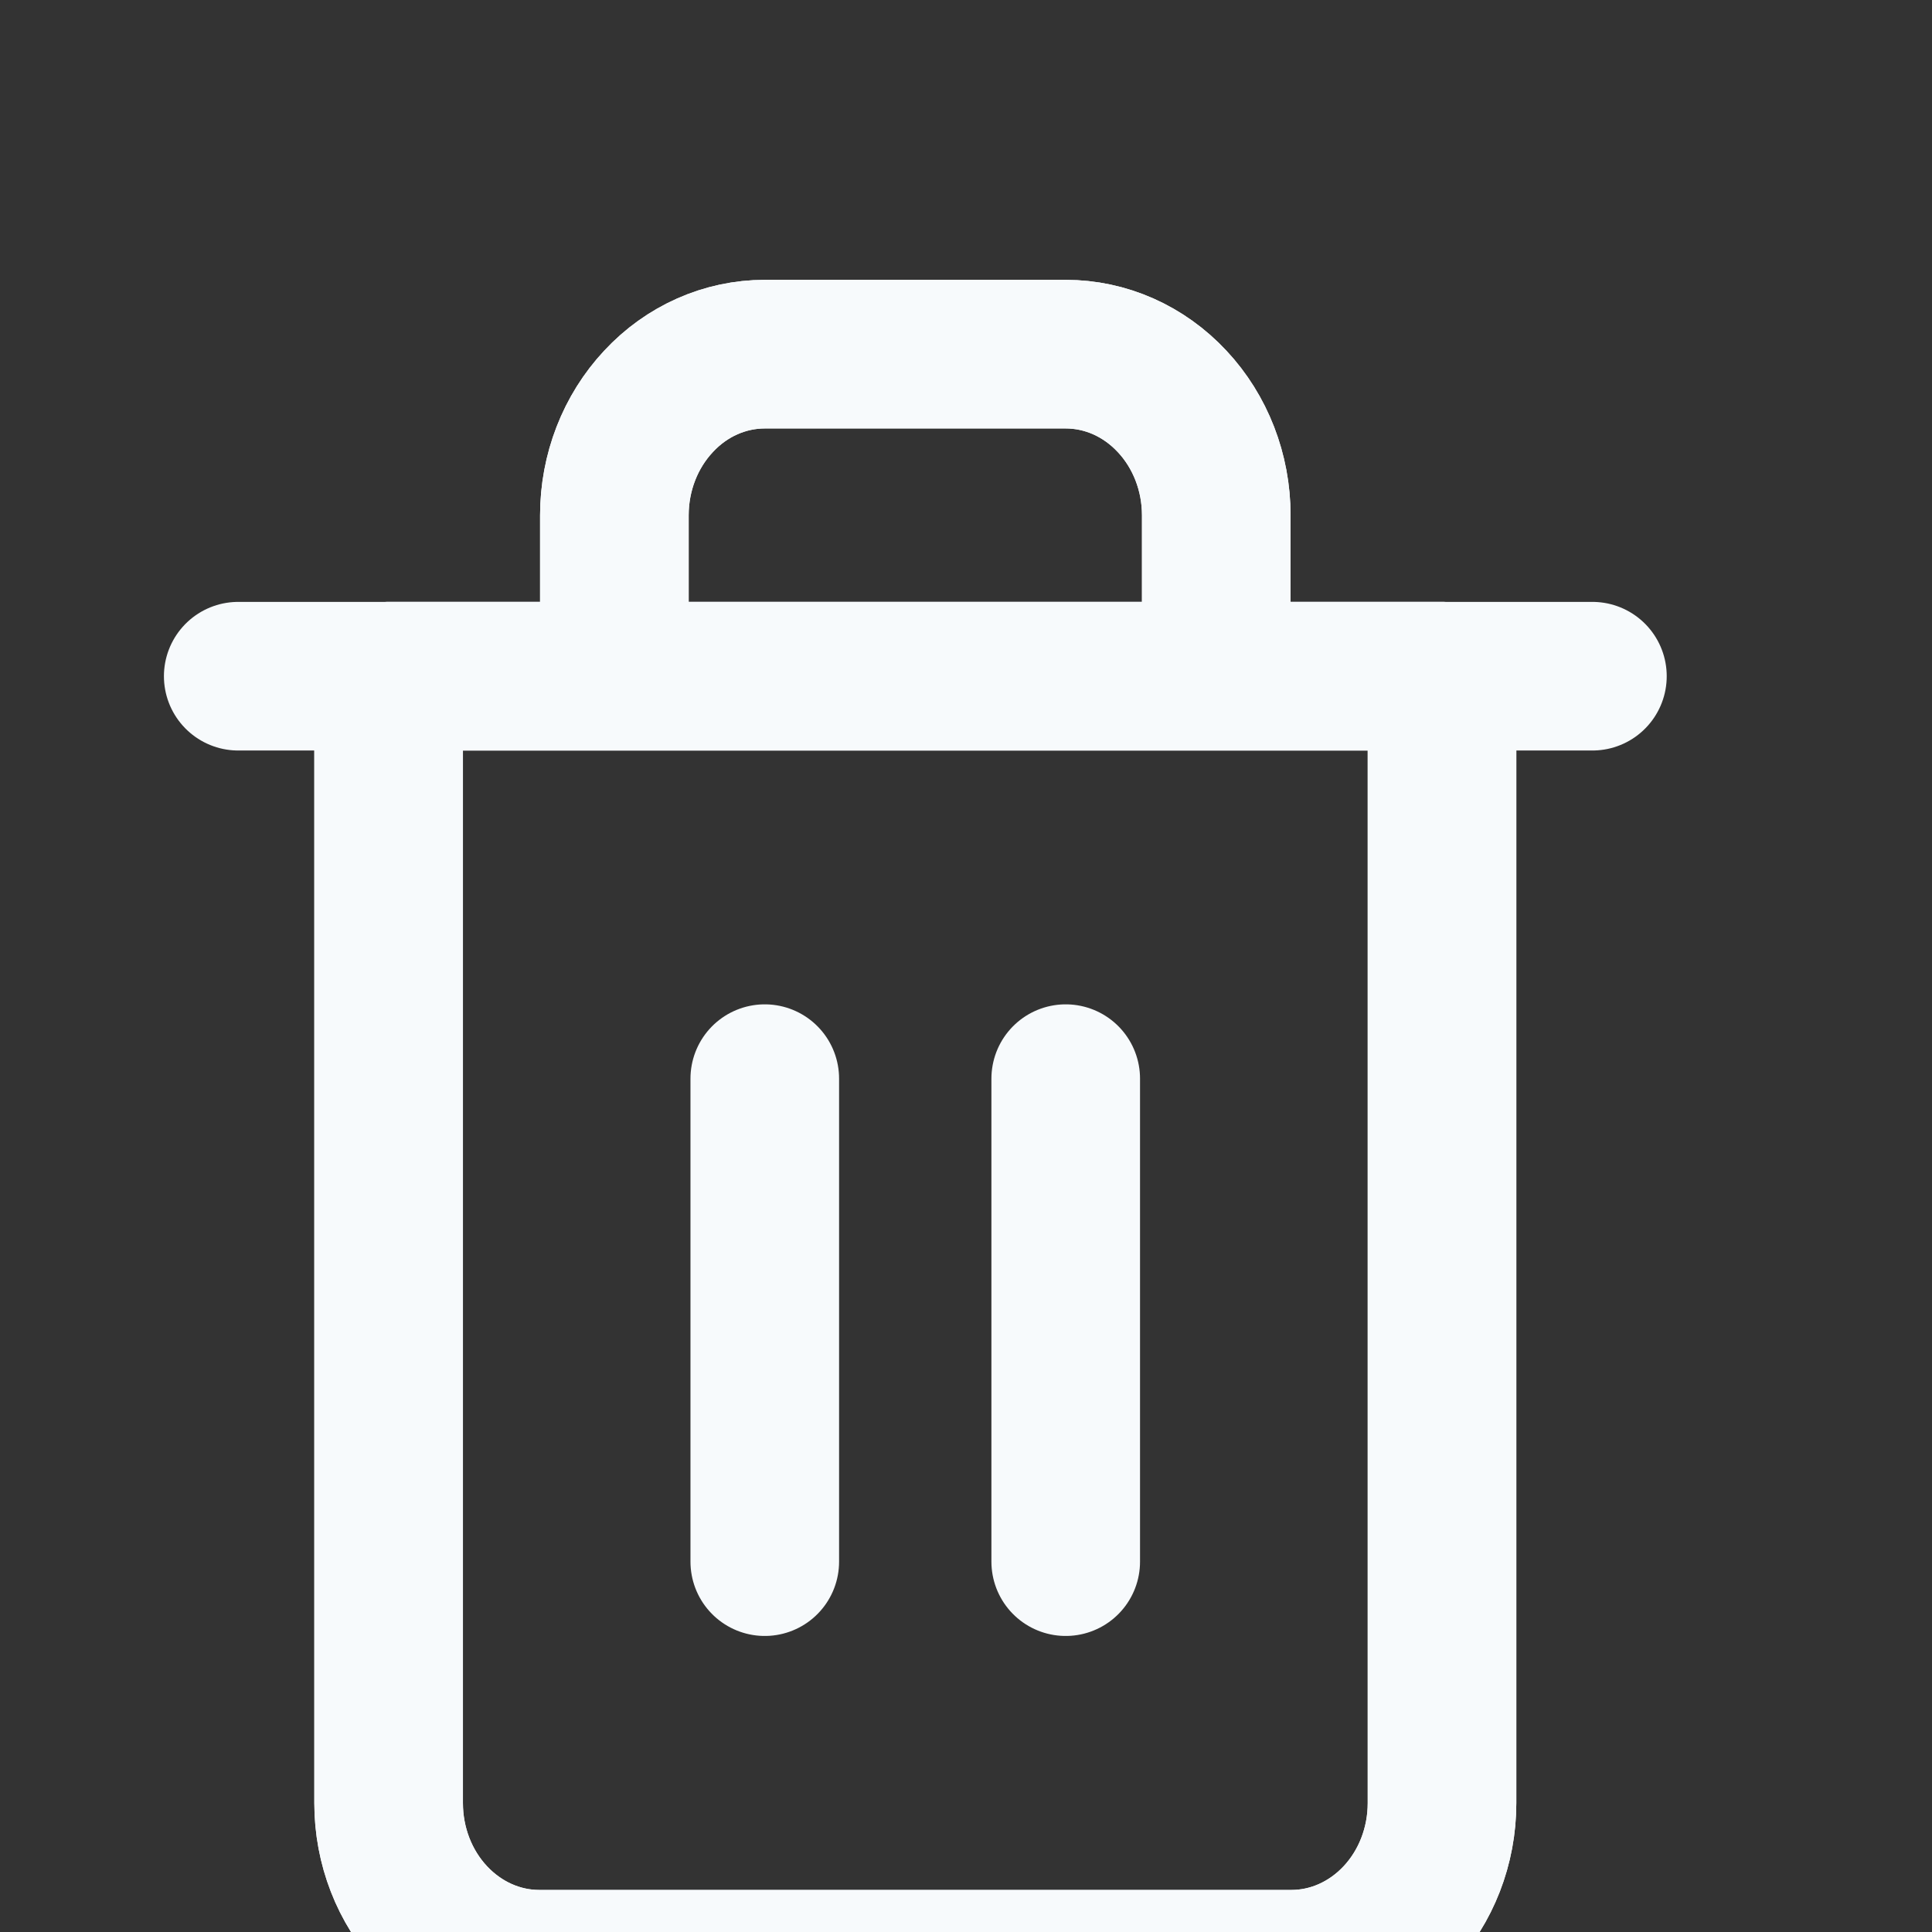 <svg width="13" height="13" viewBox="0 0 13 13" fill="none" xmlns="http://www.w3.org/2000/svg">
<rect x="0" y="0" width="13" height="13" fill="#333333" stroke="none"/>
<g clip-path="url(#clip0)">
<path d="M1.603 4.55H2.615H10.715" stroke="#F7FAFC" stroke-linecap="round" stroke-linejoin="round"/>
<path d="M4.134 4.55V3.467C4.134 3.179 4.241 2.904 4.431 2.701C4.62 2.497 4.878 2.383 5.146 2.383H7.171C7.44 2.383 7.697 2.497 7.887 2.701C8.077 2.904 8.184 3.179 8.184 3.467V4.55M9.703 4.55V12.133C9.703 12.421 9.596 12.696 9.406 12.899C9.216 13.102 8.959 13.217 8.69 13.217H3.628C3.359 13.217 3.102 13.102 2.912 12.899C2.722 12.696 2.615 12.421 2.615 12.133V4.55H9.703Z" stroke="#F7FAFC" stroke-linecap="round" stroke-linejoin="round"/>
<path d="M4.134 4.55V3.467C4.134 3.179 4.241 2.904 4.431 2.701C4.62 2.497 4.878 2.383 5.146 2.383H7.171C7.44 2.383 7.697 2.497 7.887 2.701C8.077 2.904 8.184 3.179 8.184 3.467V4.55M9.703 4.55V12.133C9.703 12.421 9.596 12.696 9.406 12.899C9.216 13.102 8.959 13.217 8.69 13.217H3.628C3.359 13.217 3.102 13.102 2.912 12.899C2.722 12.696 2.615 12.421 2.615 12.133V4.55H9.703Z" stroke="#F7FAFC" stroke-linecap="round" stroke-linejoin="round"/>
<path d="M5.146 7.258V10.508" stroke="#F7FAFC" stroke-linecap="round" stroke-linejoin="round"/>
<path d="M7.171 7.258V10.508" stroke="#F7FAFC" stroke-linecap="round" stroke-linejoin="round"/>
</g>
<defs>
<clipPath id="clip0">
<rect width="12.149" height="13" fill="white" transform="translate(0.084)"/>
</clipPath>
</defs>
</svg>
